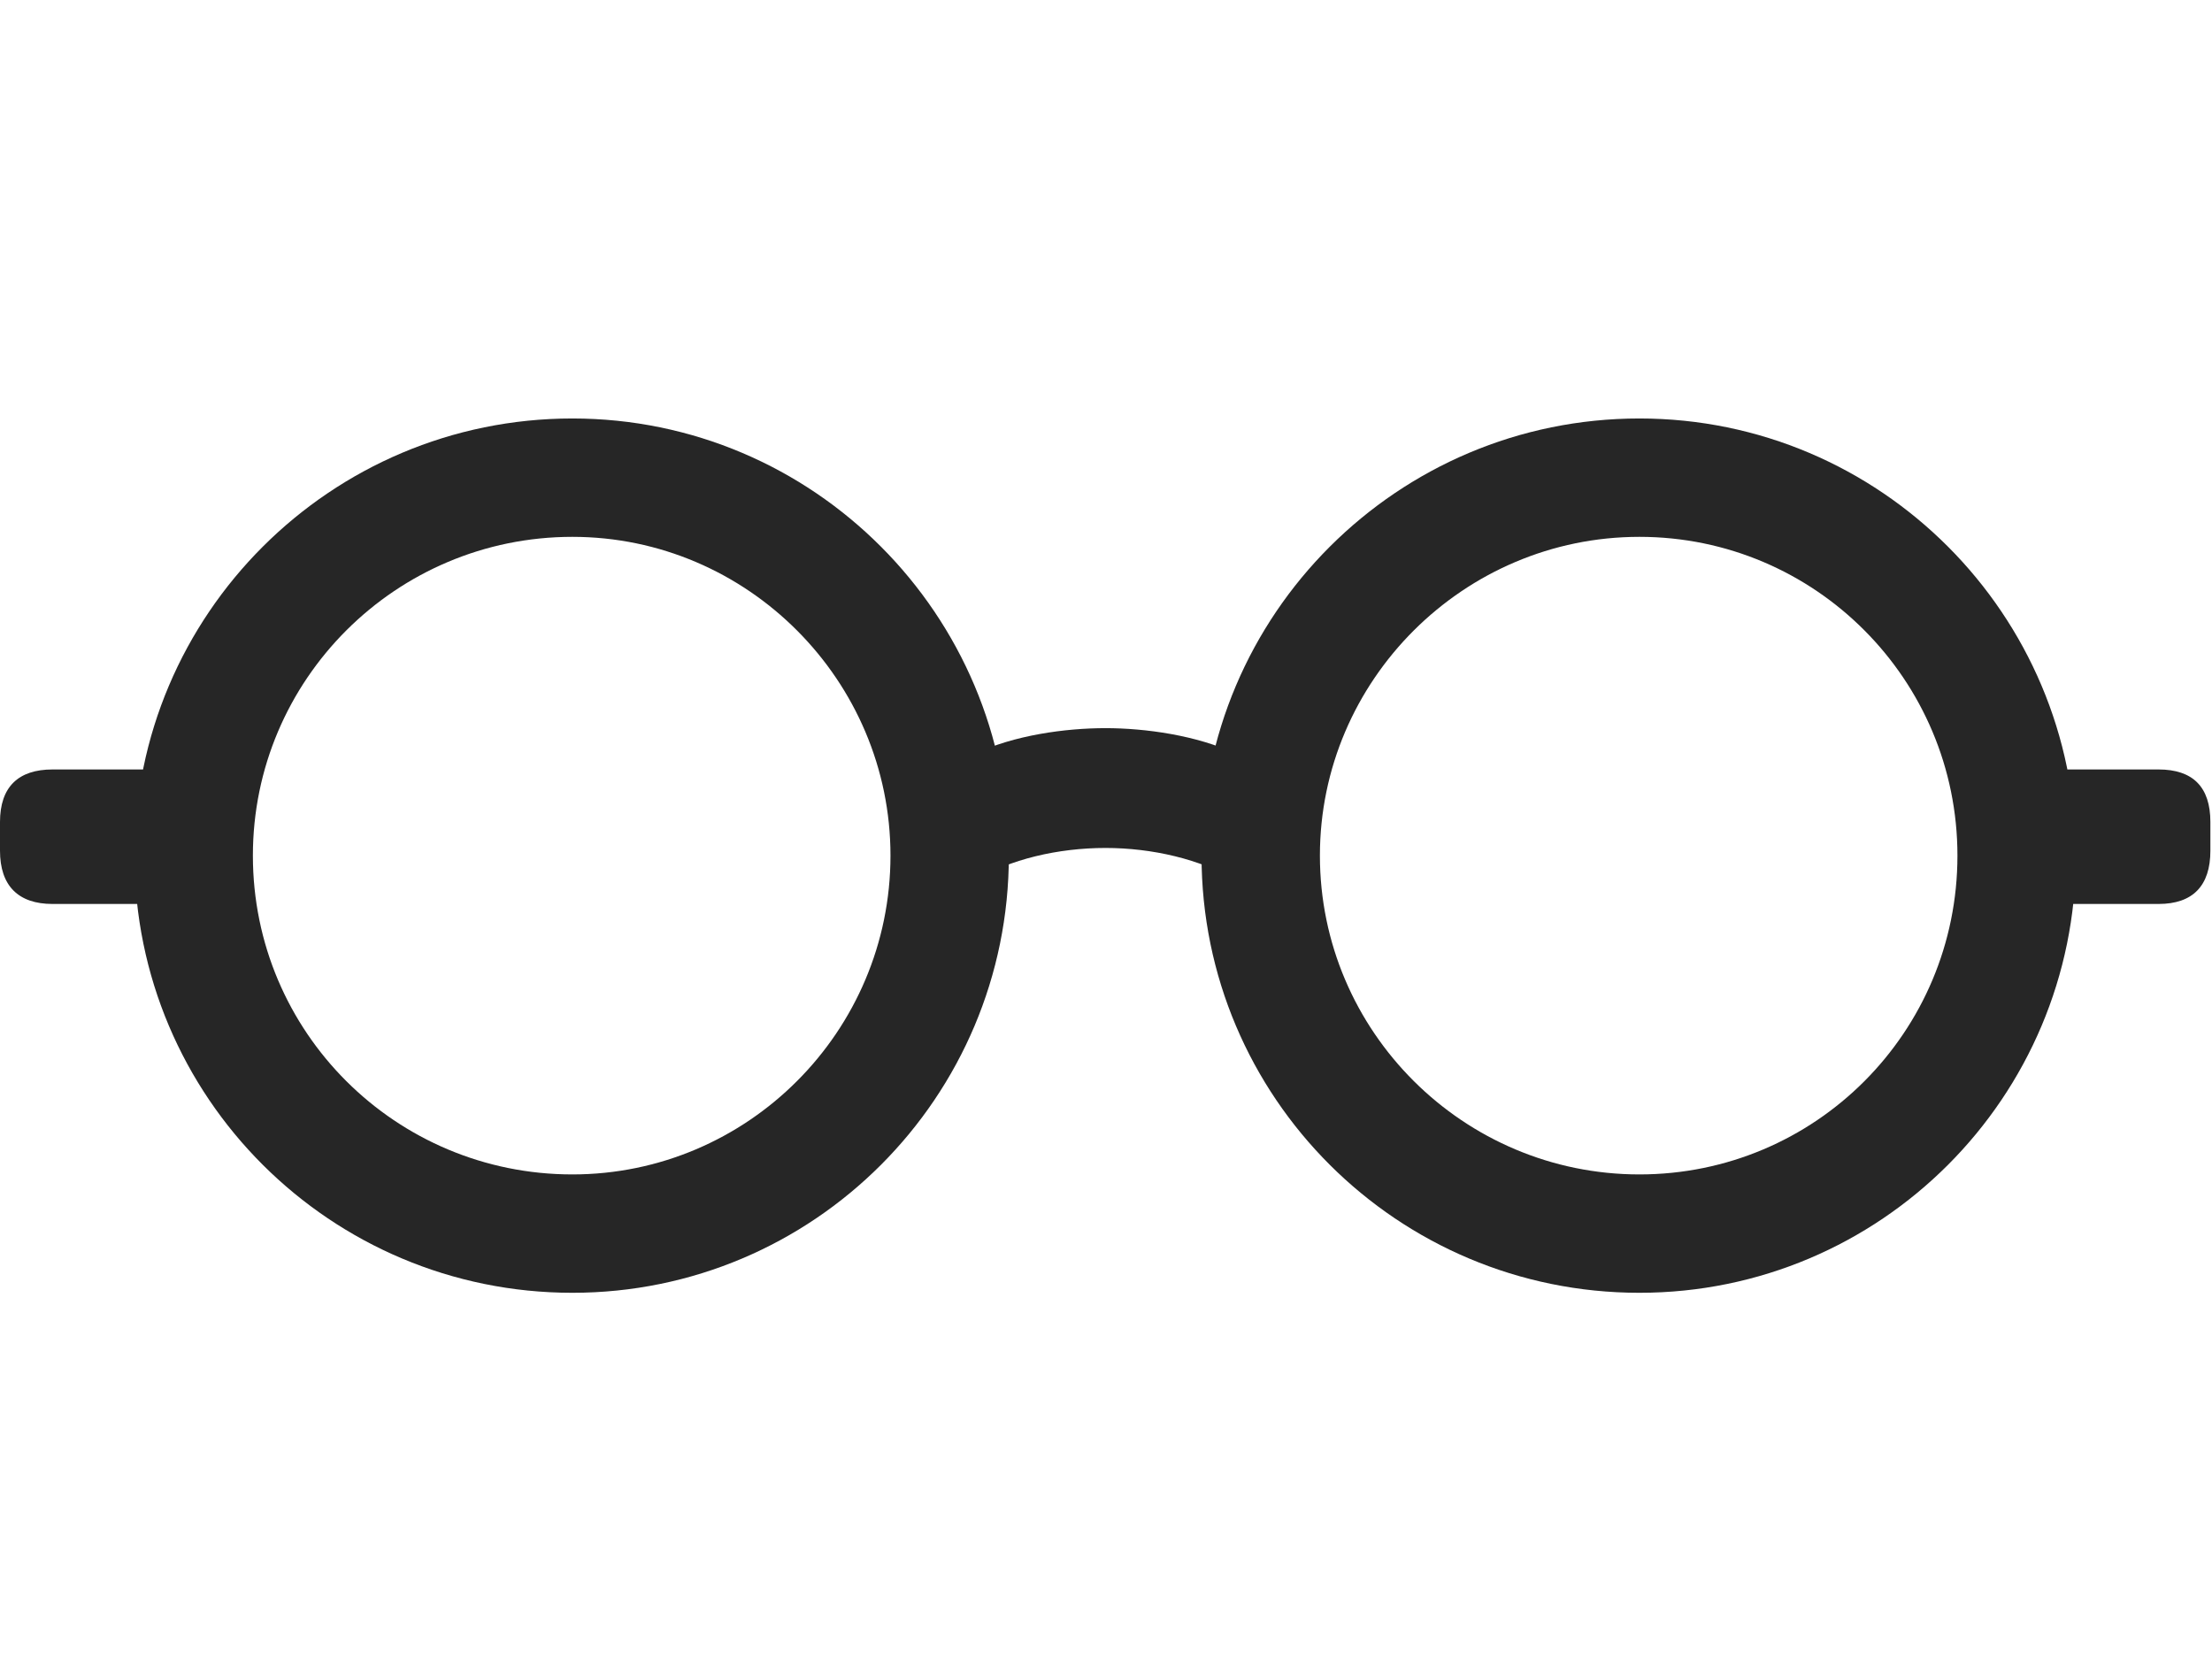 <svg width="37" height="28" viewBox="0 0 37 28" fill="none" xmlns="http://www.w3.org/2000/svg">
<g clip-path="url(#clip0_2124_89302)">
<path d="M9.574 21.625C13.605 21.625 16.875 18.355 16.875 14.312C16.875 10.281 13.605 7 9.574 7C5.531 7 2.25 10.281 2.25 14.312C2.25 18.355 5.531 21.625 9.574 21.625ZM9.574 19.645C6.621 19.645 4.23 17.266 4.23 14.312C4.23 11.371 6.621 8.98 9.574 8.98C12.504 8.98 14.895 11.383 14.895 14.312C14.895 17.254 12.504 19.645 9.574 19.645ZM27.422 21.625C31.453 21.625 34.723 18.355 34.723 14.312C34.723 10.281 31.453 7 27.422 7C23.379 7 20.098 10.281 20.098 14.312C20.098 18.355 23.379 21.625 27.422 21.625ZM27.422 19.645C24.48 19.645 22.078 17.254 22.078 14.312C22.078 11.383 24.48 8.98 27.422 8.98C30.363 8.98 32.742 11.371 32.742 14.312C32.742 17.266 30.363 19.645 27.422 19.645ZM3.023 12.871H0.879C0.305 12.871 0 13.164 0 13.75V14.23C0 14.816 0.305 15.121 0.879 15.121H3.023V12.871ZM33.949 15.121H36.105C36.68 15.121 36.973 14.816 36.973 14.23V13.75C36.973 13.164 36.68 12.871 36.105 12.871H33.949V15.121ZM16.301 14.734C16.887 14.371 17.707 14.184 18.492 14.184C19.266 14.184 20.086 14.371 20.684 14.734V12.613C20.016 12.297 19.148 12.18 18.492 12.18C17.824 12.18 16.957 12.297 16.301 12.613V14.734Z" fill="black" fill-opacity="0.85"/>
</g>
<defs>
<clipPath id="clip0_2124_89302">
<rect width="36.973" height="14.637" fill="white" transform="translate(0 7)"/>
</clipPath>
</defs>
</svg>
